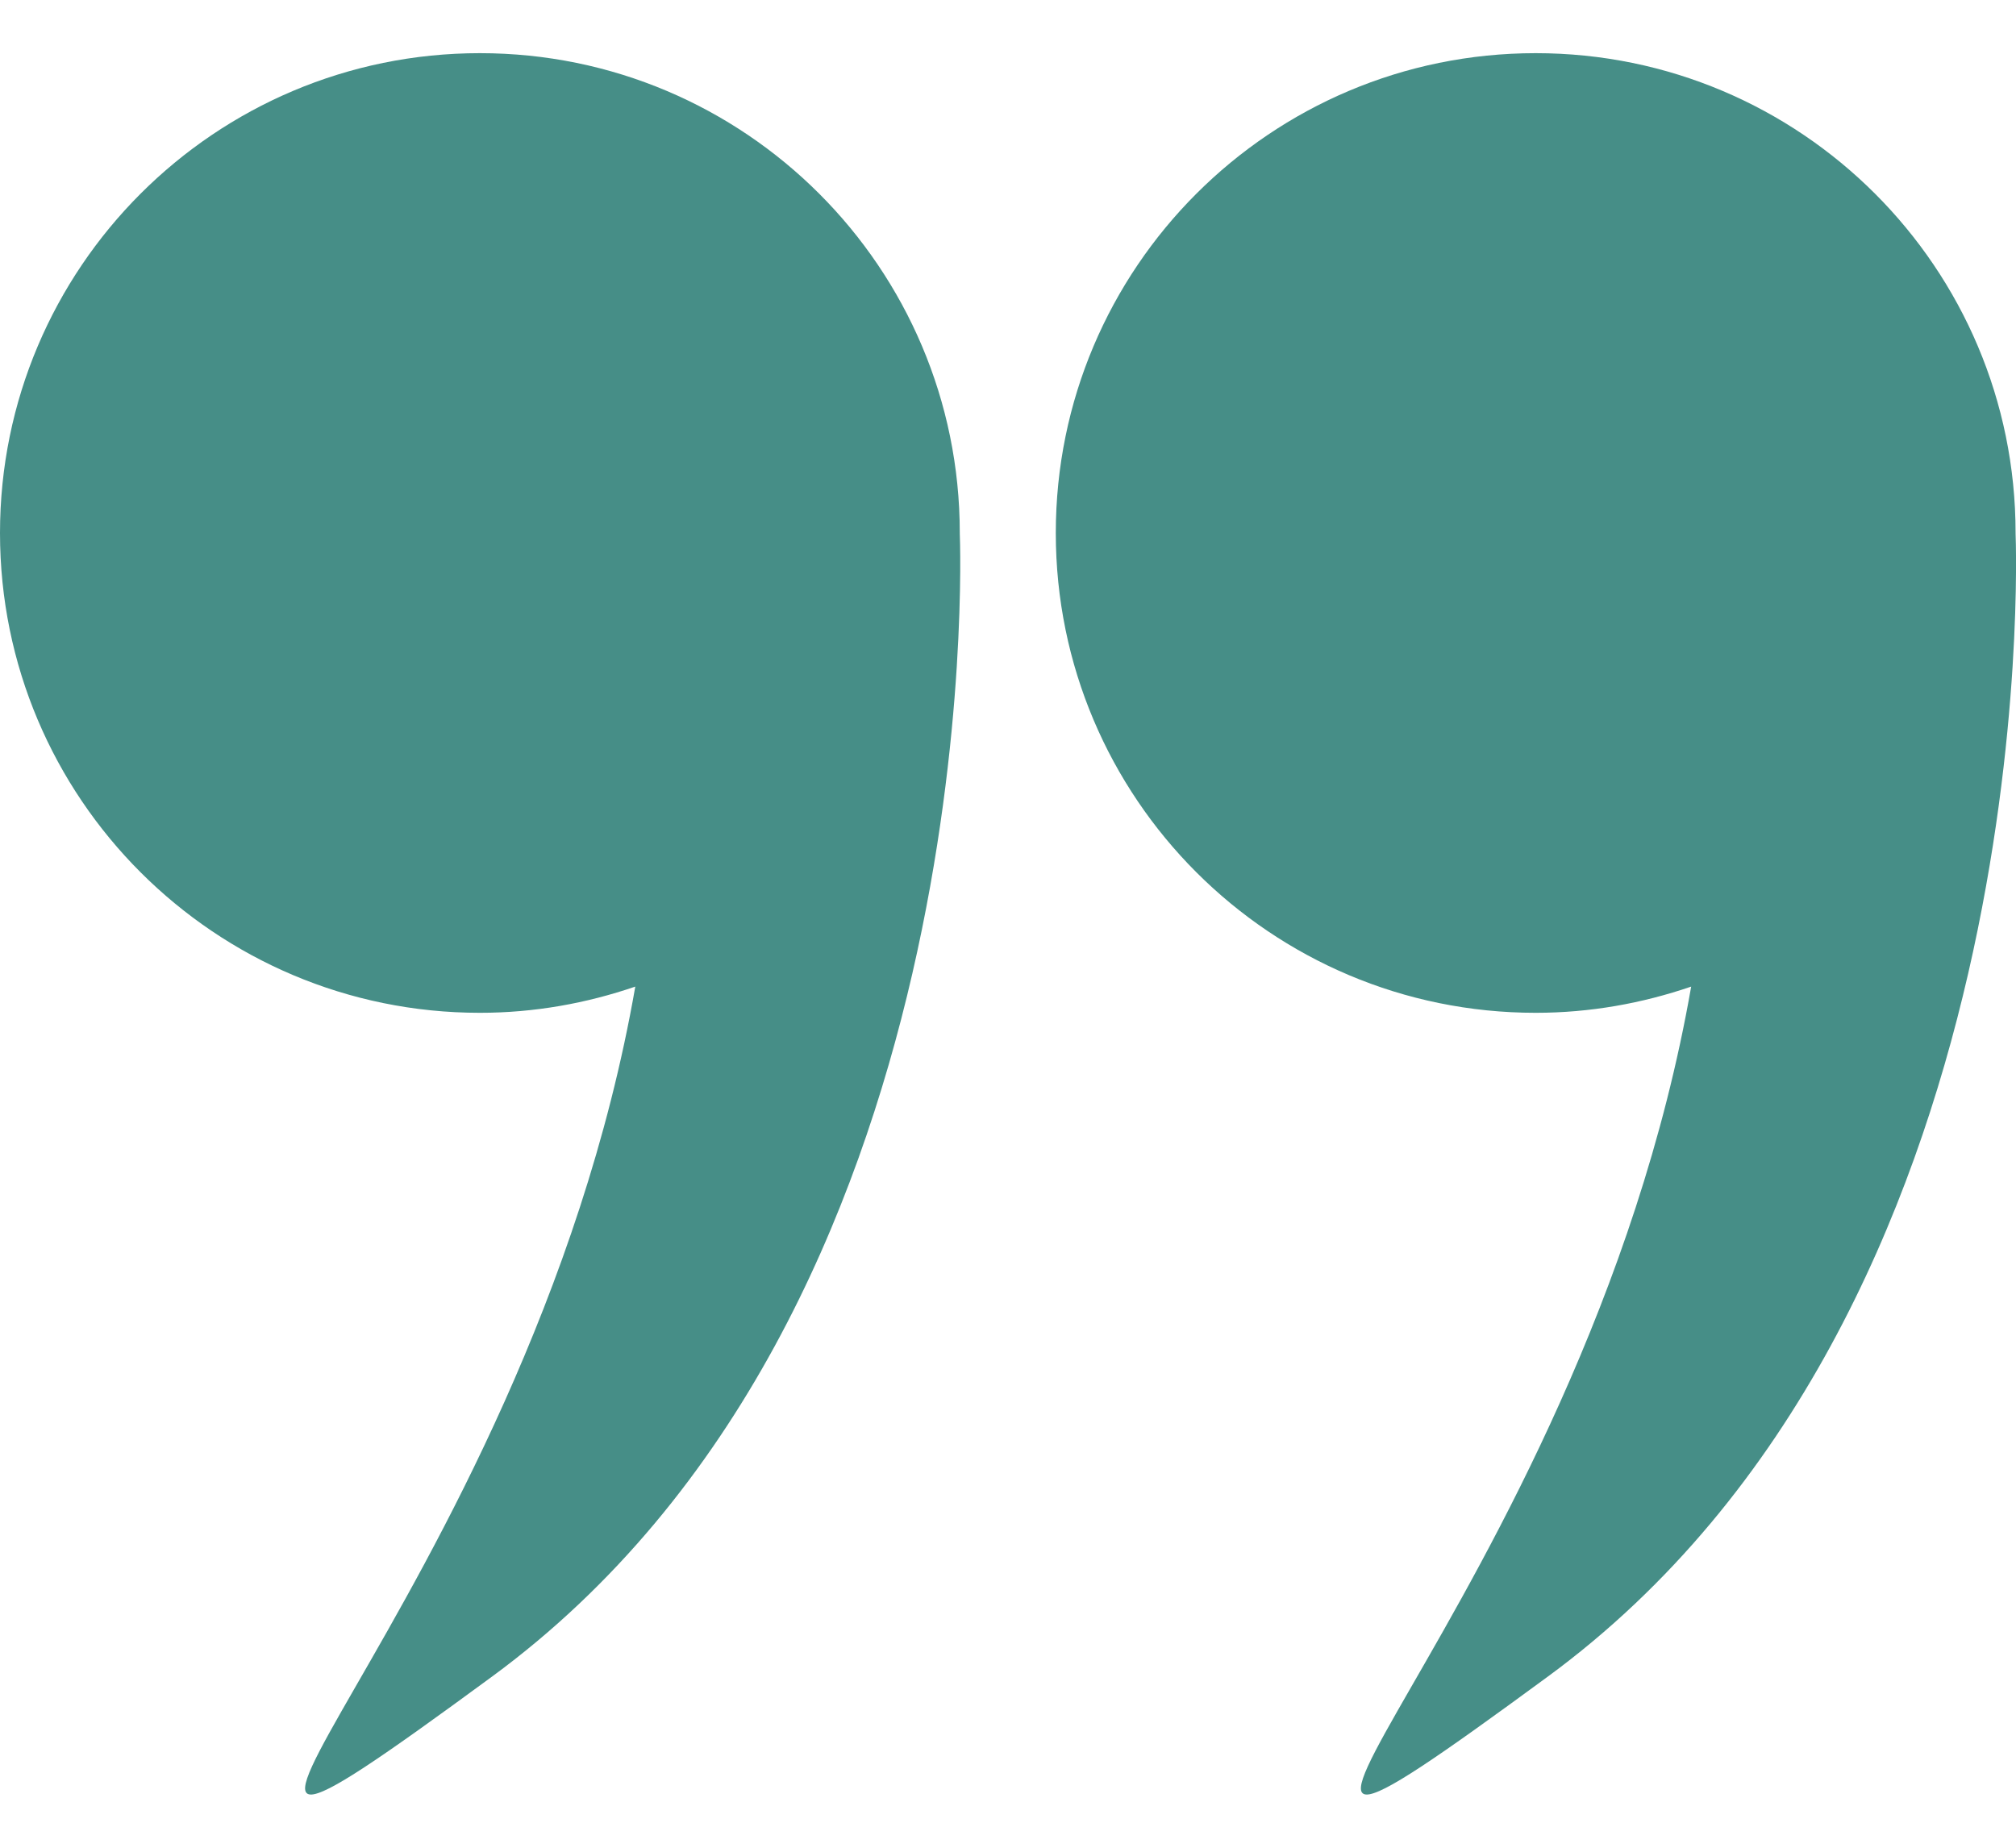 <svg width="24" height="22" viewBox="0 0 24 22" fill="none" xmlns="http://www.w3.org/2000/svg">
<path d="M23.995 6.354C23.995 6.351 23.995 6.349 23.995 6.346C23.995 3.191 21.438 0.633 18.282 0.633C15.127 0.633 12.569 3.191 12.569 6.346C12.569 9.502 15.127 12.059 18.282 12.059C18.931 12.059 19.552 11.946 20.133 11.747C18.847 19.121 13.097 23.876 18.427 19.962C24.338 15.623 24.002 6.52 23.995 6.354Z" fill="#468E87"/>
<path d="M5.713 12.059C6.362 12.059 6.982 11.946 7.563 11.747C6.278 19.121 0.528 23.876 5.858 19.962C11.768 15.623 11.433 6.52 11.426 6.354C11.426 6.351 11.426 6.349 11.426 6.346C11.426 3.191 8.868 0.633 5.713 0.633C2.558 0.633 0 3.191 0 6.346C0 9.502 2.558 12.059 5.713 12.059Z" fill="#468E87"/>
</svg>
